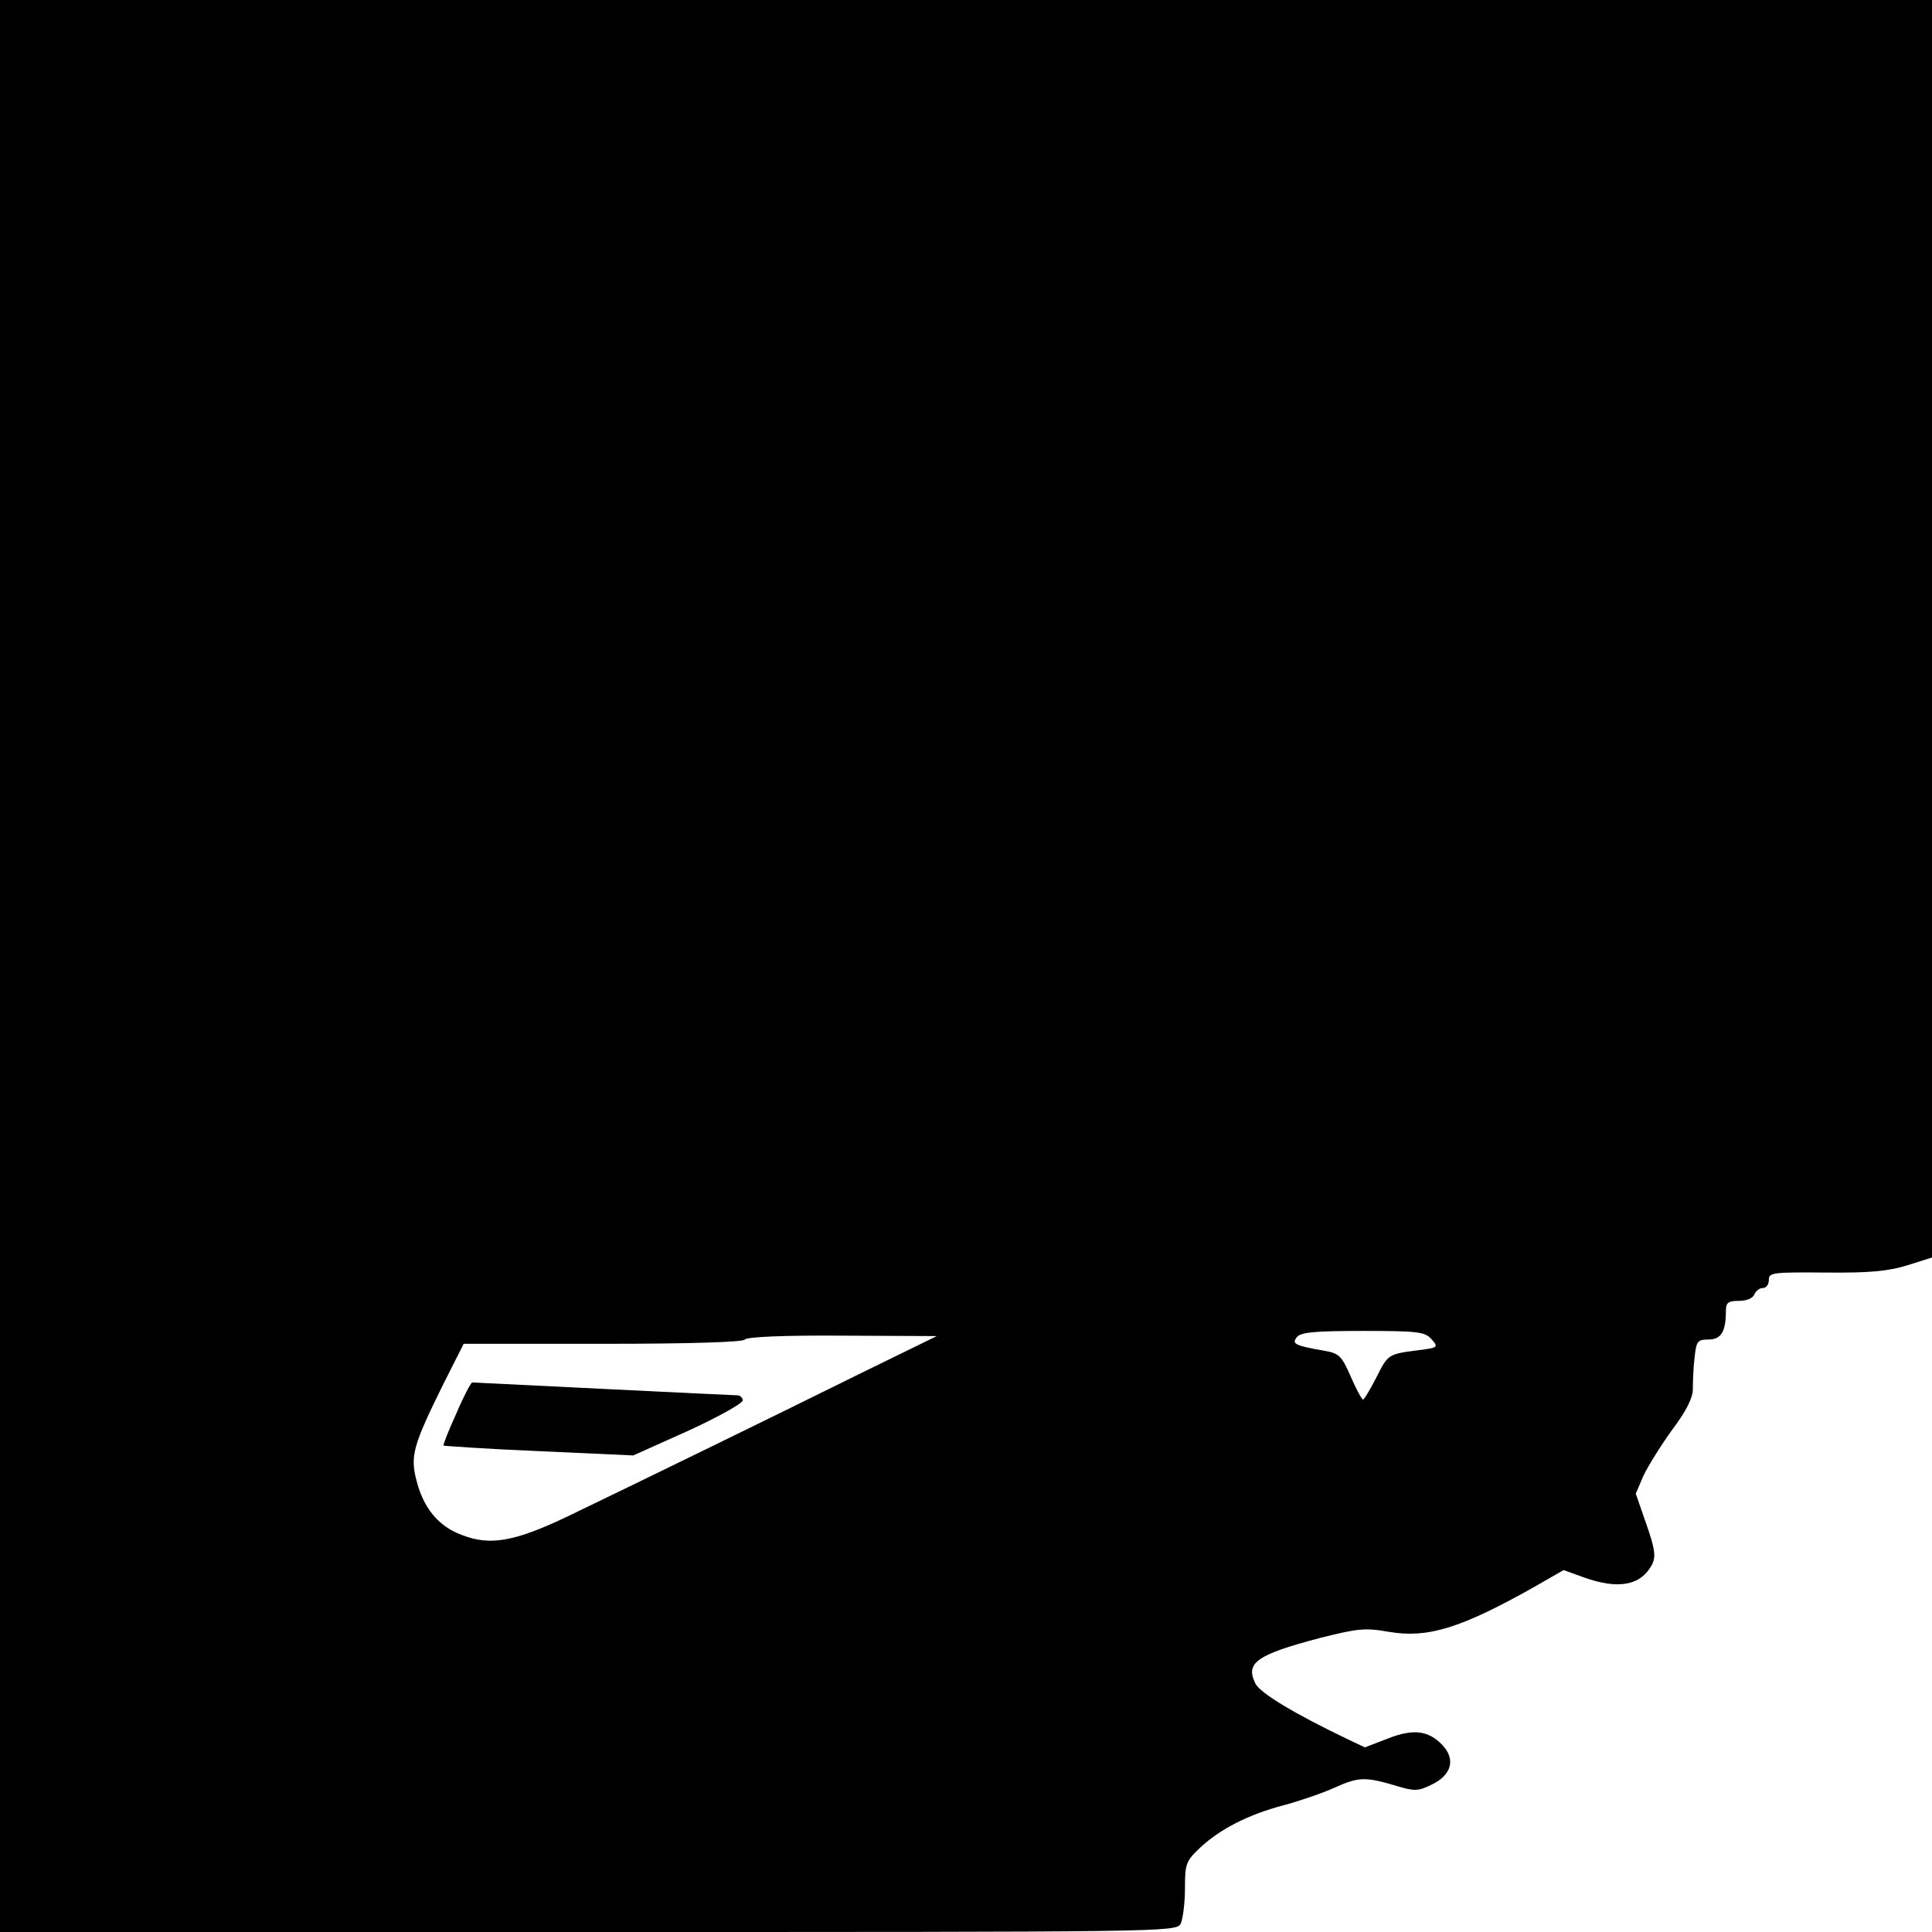<?xml version="1.0" standalone="no"?>
<!DOCTYPE svg PUBLIC "-//W3C//DTD SVG 20010904//EN"
 "http://www.w3.org/TR/2001/REC-SVG-20010904/DTD/svg10.dtd">
<svg version="1.0" xmlns="http://www.w3.org/2000/svg"
 width="450pt" height="450pt" viewBox="0 0 450 450"
 preserveAspectRatio="xMidYMid meet">

<g transform="translate(0,450) scale(0.1,-0.1)"
fill="#000000" stroke="none">
<path d="M0 2250 l0 -2250 1370 0 c1344 0 1369 0 1380 19 5 11 10 48 10 82 0
58 2 64 36 96 46 43 113 77 193 98 34 9 88 27 119 41 58 26 72 26 149 3 37
-11 47 -11 77 4 47 22 57 59 26 92 -33 35 -69 39 -129 15 l-52 -20 -42 20
c-121 58 -203 107 -213 129 -24 48 3 67 151 106 88 22 104 24 161 14 89 -15
166 8 338 105 l68 39 47 -17 c81 -29 133 -19 159 30 9 18 7 36 -13 93 l-25 72
18 42 c11 23 41 71 67 107 33 44 48 74 48 95 0 16 1 49 4 73 4 38 7 42 32 42
30 0 41 18 41 68 0 18 6 22 30 22 18 0 33 6 36 15 4 8 12 15 20 15 8 0 14 8
14 19 0 17 9 18 133 17 101 -1 145 3 190 17 l57 18 0 1464 0 1465 -2250 0
-2250 0 0 -2250z m3334 -869 c17 -19 16 -20 -31 -26 -70 -9 -70 -9 -98 -65
-14 -27 -28 -50 -30 -50 -3 0 -16 24 -29 54 -21 48 -27 54 -62 60 -69 12 -76
16 -63 32 9 11 43 14 154 14 127 0 144 -2 159 -19z m-1336 -83 c-204 -101
-518 -254 -678 -331 -122 -58 -179 -68 -245 -42 -54 20 -89 63 -105 127 -15
57 -7 83 61 221 l49 97 325 0 c206 0 326 4 330 10 4 6 89 10 226 9 l221 -1
-184 -90z"/>
<path d="M1063 1208 c-18 -39 -31 -73 -30 -75 2 -1 102 -8 223 -13 l219 -10
127 57 c70 32 127 64 128 71 0 6 -6 12 -12 12 -7 0 -148 7 -313 15 -165 8
-302 15 -305 15 -3 0 -20 -32 -37 -72z"/>
</g>
</svg>
